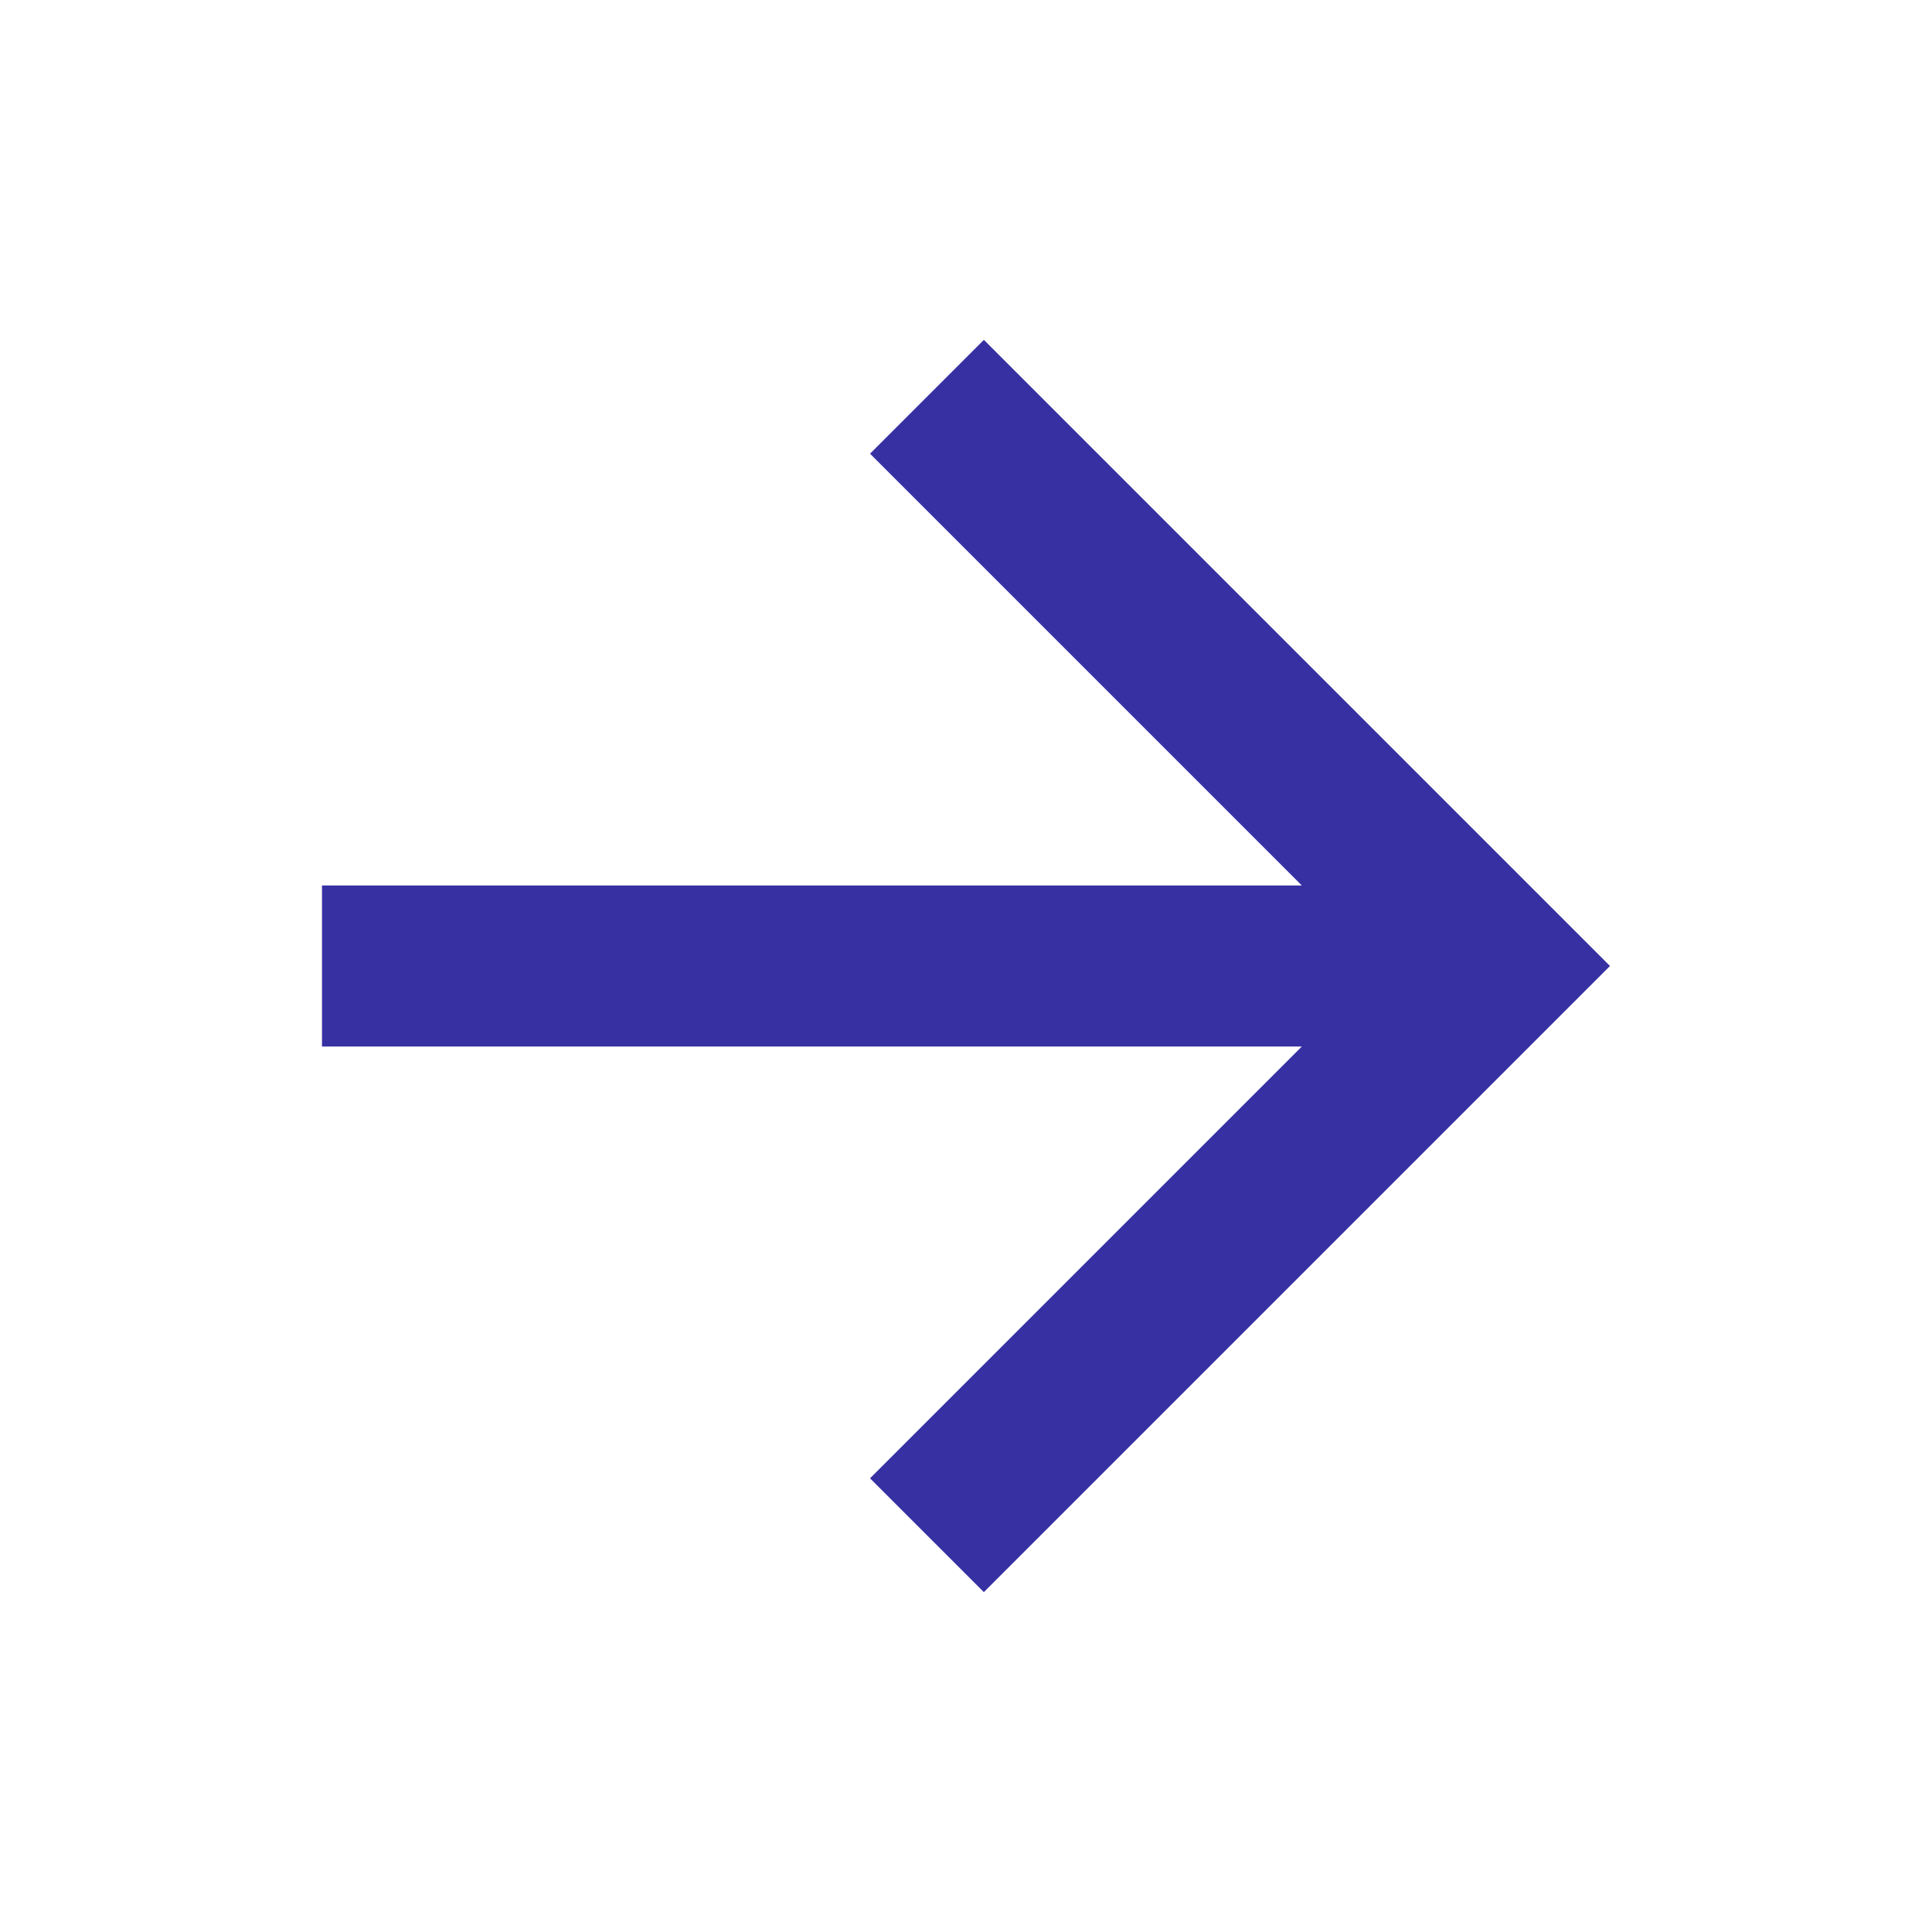 <svg width="24" height="24" viewBox="0 0 24 24" fill="none" xmlns="http://www.w3.org/2000/svg">
<g clip-path="url(#clip0_16_181)">
<path d="M16.172 11L10.808 5.636L12.222 4.222L20 12L12.222 19.778L10.808 18.364L16.172 13H4V11H16.172Z" fill="#3730A3"/>
</g>
<defs>
<clipPath id="clip0_16_181">
<rect width="24" height="24" fill="white"/>
</clipPath>
</defs>
</svg>
